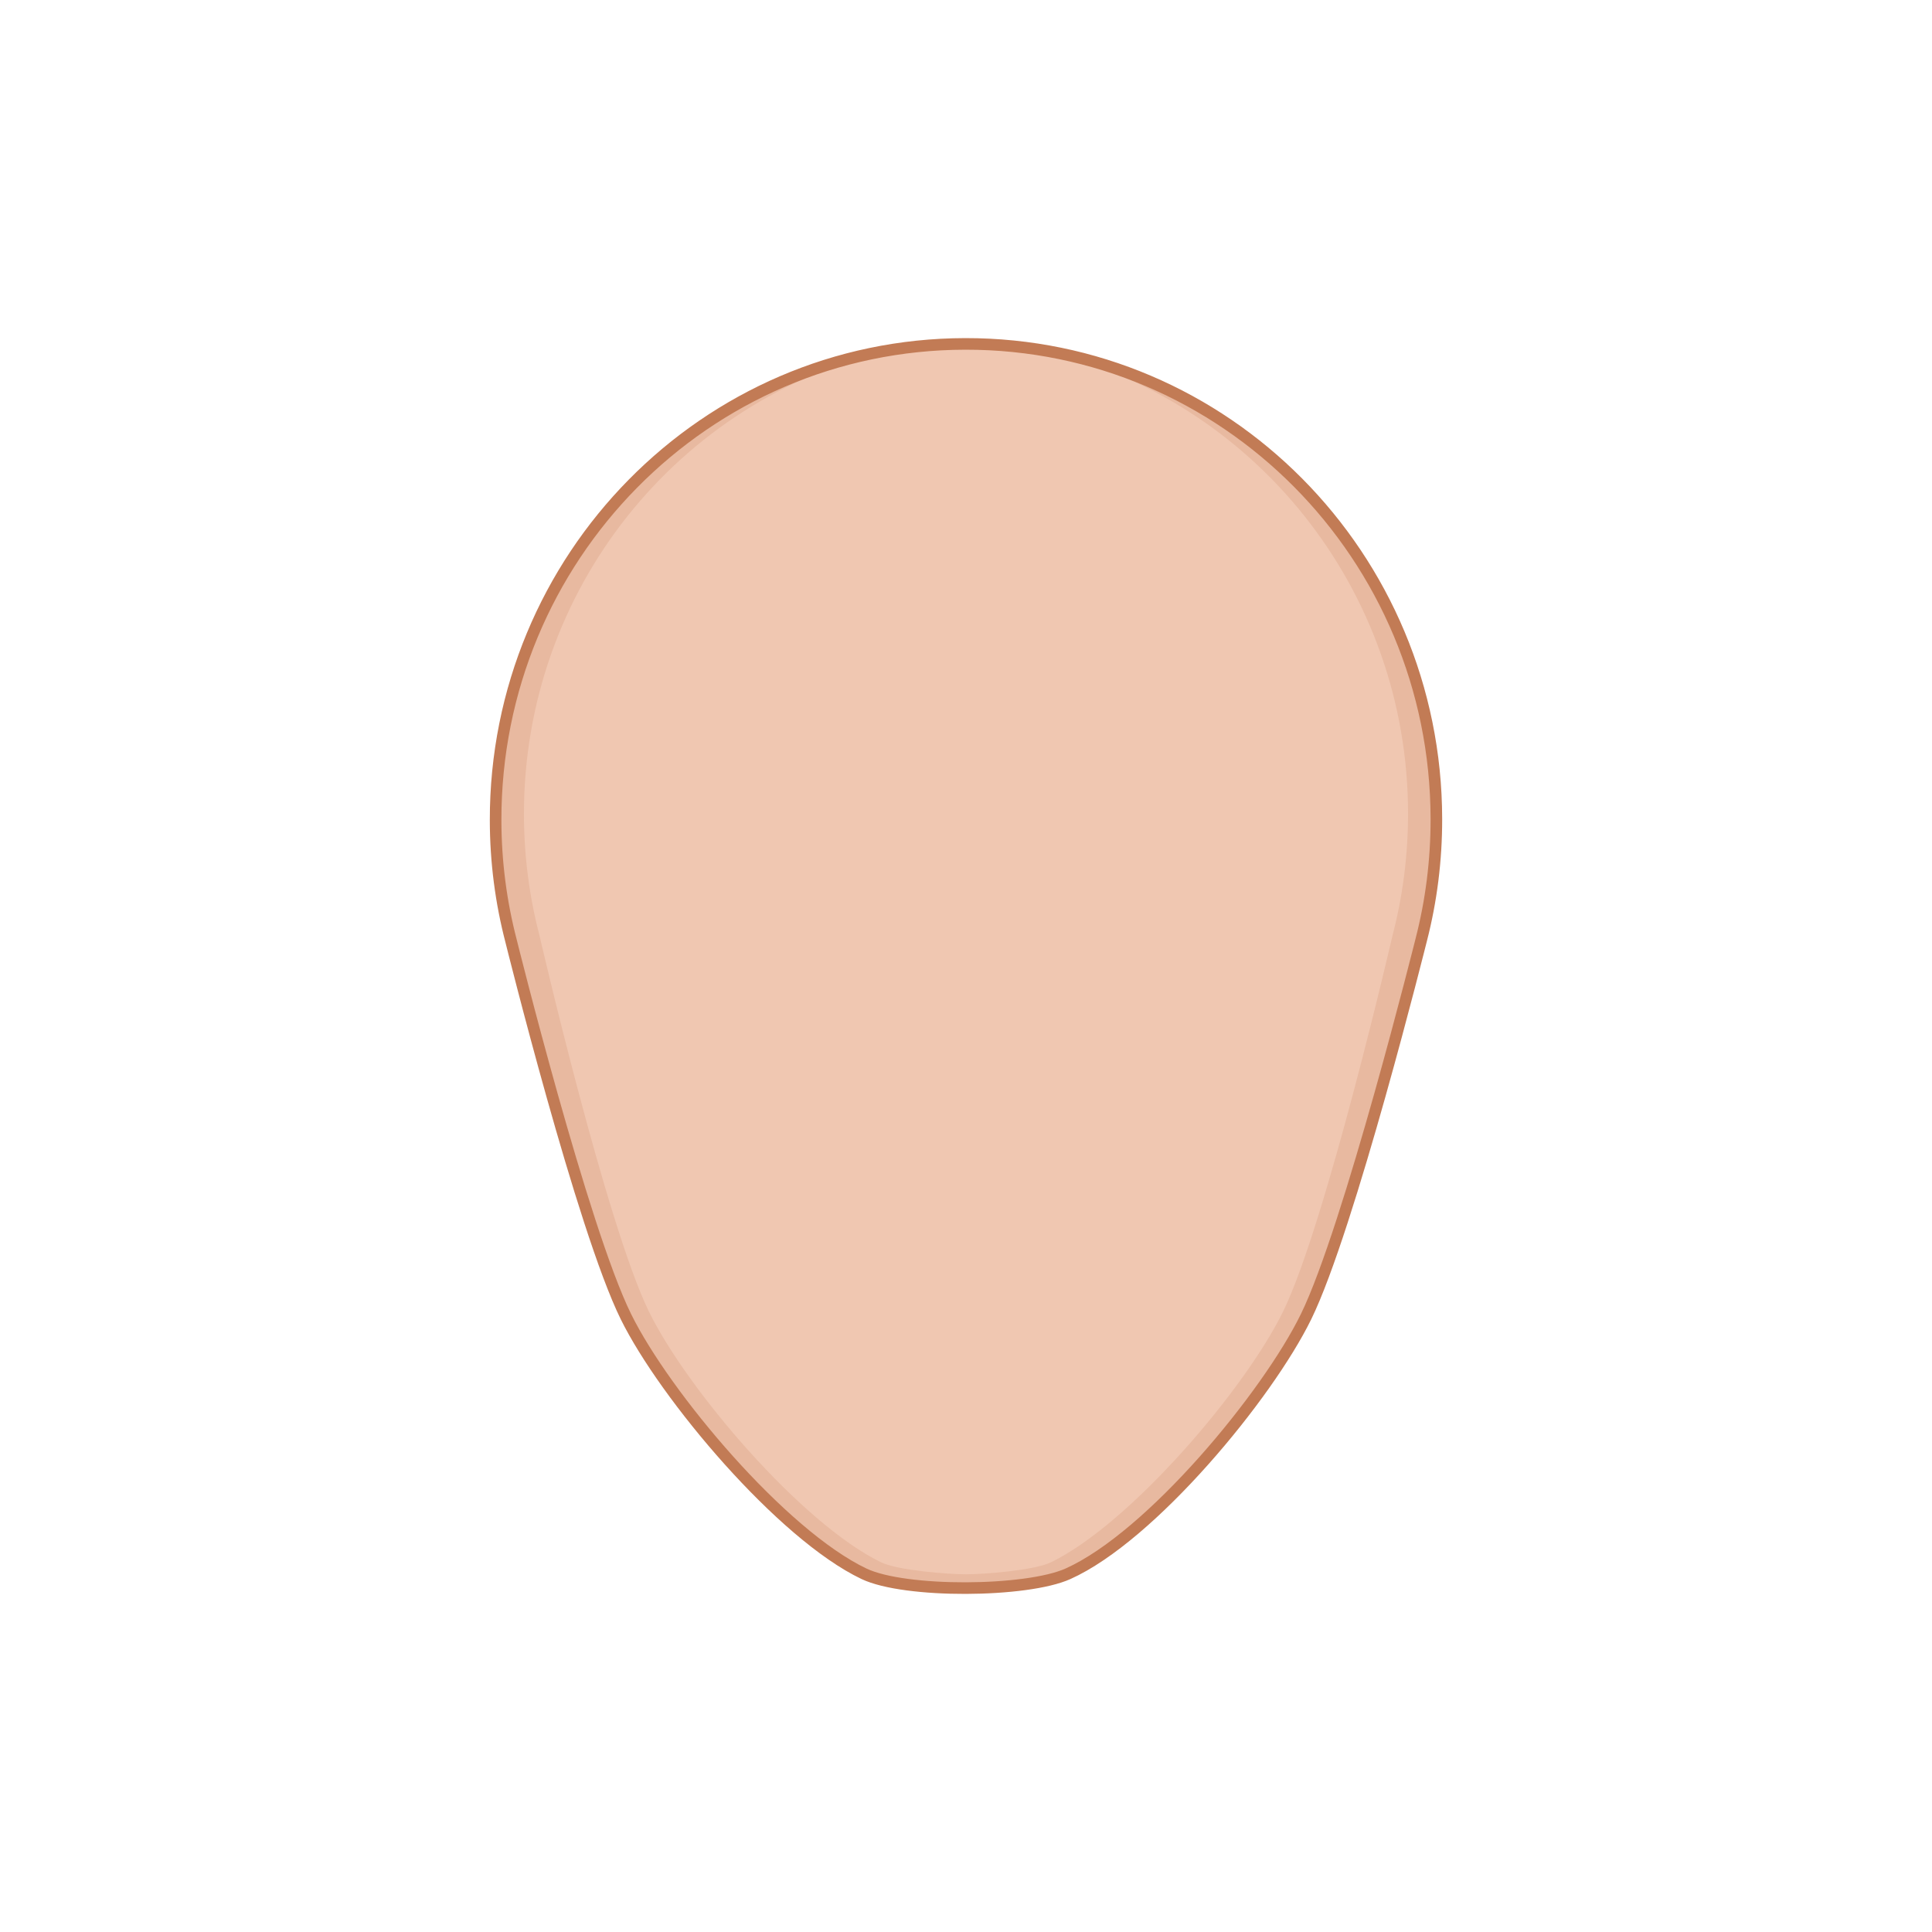 <svg xmlns="http://www.w3.org/2000/svg" viewBox="0 0 200 200">
  <g transform="matrix(0.8,0,0,0.8,19.998,34.707)">
    <path d="M144.004 126.997c-5.003 10.225-20.047 28.437-30.801 33.266-5.366 2.412-21.089 2.53-26.401 0-10.646-5.067-25.765-23.057-30.801-33.266C50.388 115.623 41.15 78.444 41.138 78.39c-1.3-4.988-1.996-10.225-2.004-15.623-0.052-34 27.154-61.598 60.772-61.65 33.621-0.053 60.913 27.457 60.963 61.456 0.009 5.4-0.669 10.638-1.952 15.631C158.901 78.256 149.6 115.559 144.004 126.997z" fill="#f0c7b1"/>
    <path d="M110.152 1.982c26.994 6.338 47.097 30.814 47.052 60.039-0.009 5.399-0.704 10.635-2.004 15.624-0.012 0.054-8.61 37.245-14.13 48.608-4.859 10.004-19.7 27.468-30.067 32.521-2.163 1.055-8.694 1.555-11.001 1.555-2.307 0-8.837-0.5-11-1.555-10.367-5.053-25.209-22.517-30.067-32.521-5.521-11.363-14.119-48.554-14.13-48.608-1.3-4.988-1.996-10.225-2.004-15.624C42.756 32.796 62.857 8.32 89.853 1.982 61.03 6.877 39.087 32.232 39.134 62.767c0.008 5.398 0.704 10.635 2.004 15.623 0.012 0.054 9.232 37.241 14.863 48.607 5.052 10.199 20.207 28.085 30.801 33.266 2.658 1.301 9.305 1.855 12.954 1.853 3.646 0.003 10.791-0.552 13.447-1.853 10.594-5.182 25.748-23.066 30.801-33.266 5.631-11.366 14.852-48.553 14.862-48.607 1.3-4.988 1.996-10.225 2.004-15.623C160.918 32.232 138.975 6.877 110.152 1.982z" fill="#e8b9a0"/>
    <path d="M144.004 126.997c-5.003 10.225-20.047 28.437-30.801 33.266-5.366 2.412-21.089 2.53-26.401 0-10.646-5.067-25.765-23.057-30.801-33.266C50.388 115.623 41.15 78.444 41.138 78.39c-1.3-4.988-1.996-10.225-2.004-15.623-0.052-34 27.154-61.598 60.772-61.65 33.621-0.053 60.913 27.457 60.963 61.456 0.009 5.4-0.669 10.638-1.952 15.631C158.901 78.256 149.6 115.559 144.004 126.997z" fill="none" stroke="#c27b55" stroke-width="1.5"/>
  </g>
</svg>
